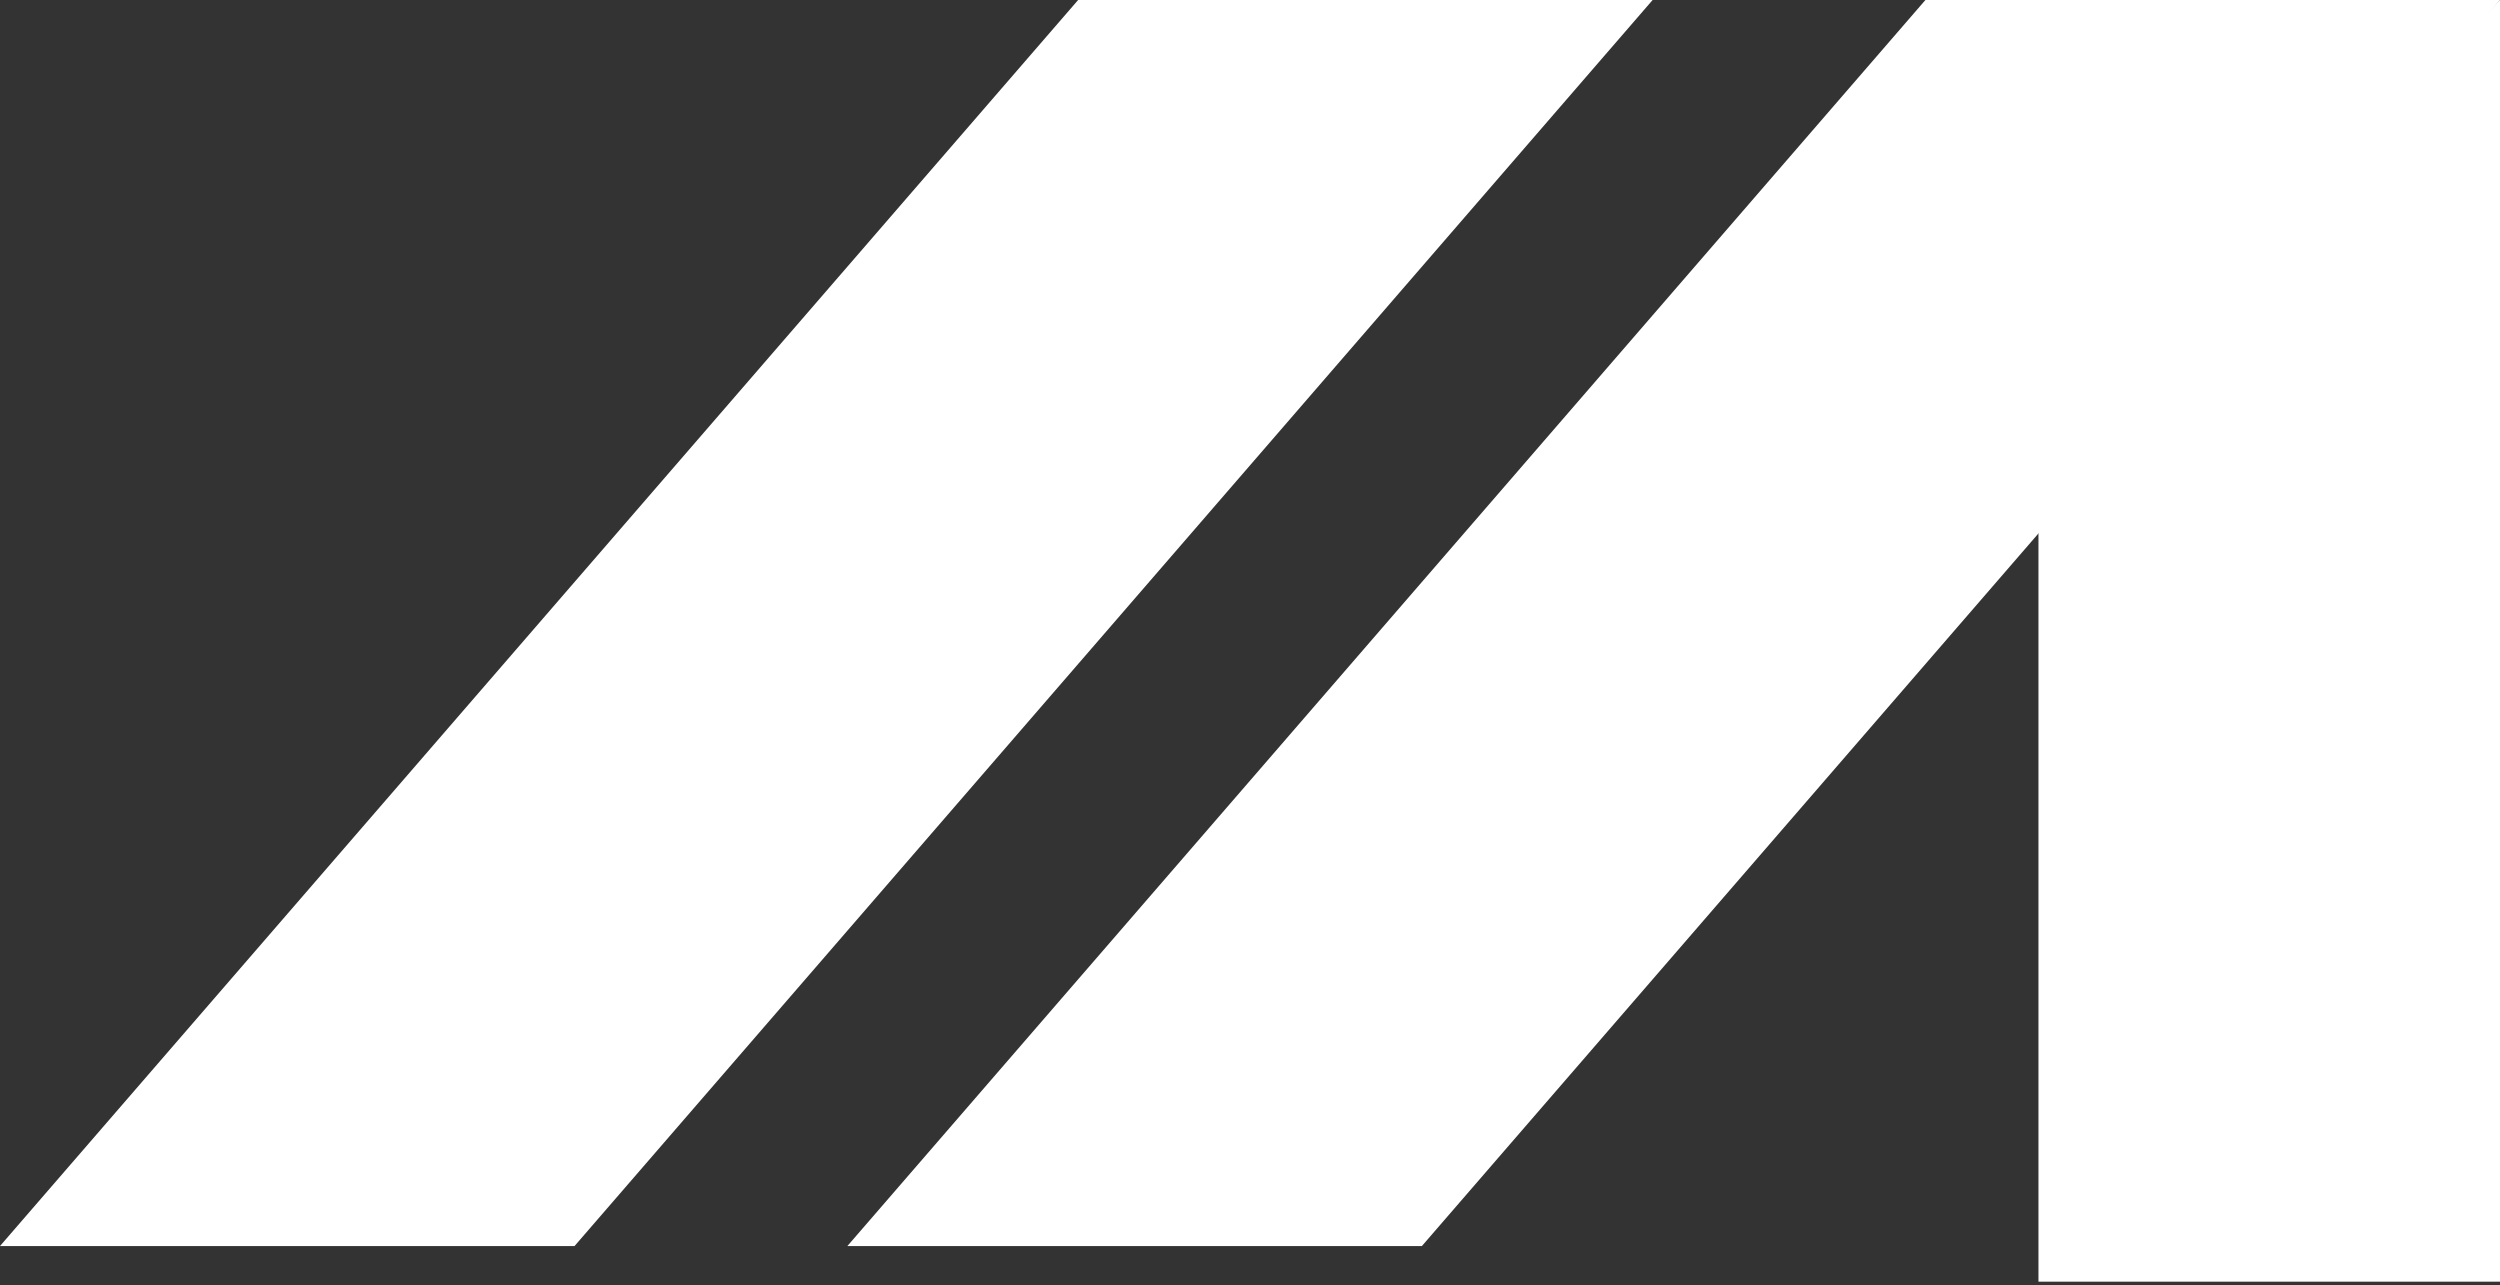 <svg xmlns="http://www.w3.org/2000/svg" width="605" height="311" viewBox="0 0 605 311">
  <rect x="0" y="0" width="605" height="311" fill="#333333" stroke="none"/>
  <g fill="#FFFFFF" fill-rule="evenodd">
    <polygon points="139.038 301.542 0 301.542 260.904 0 399.933 0"/>
    <polygon points="344.095 301.542 205.066 301.542 465.951 0 604.999 0"/>
    <polyline points="493.308 116.54 493.308 310.16 604.999 310.16 604.999 0"/>
  </g>
</svg>

